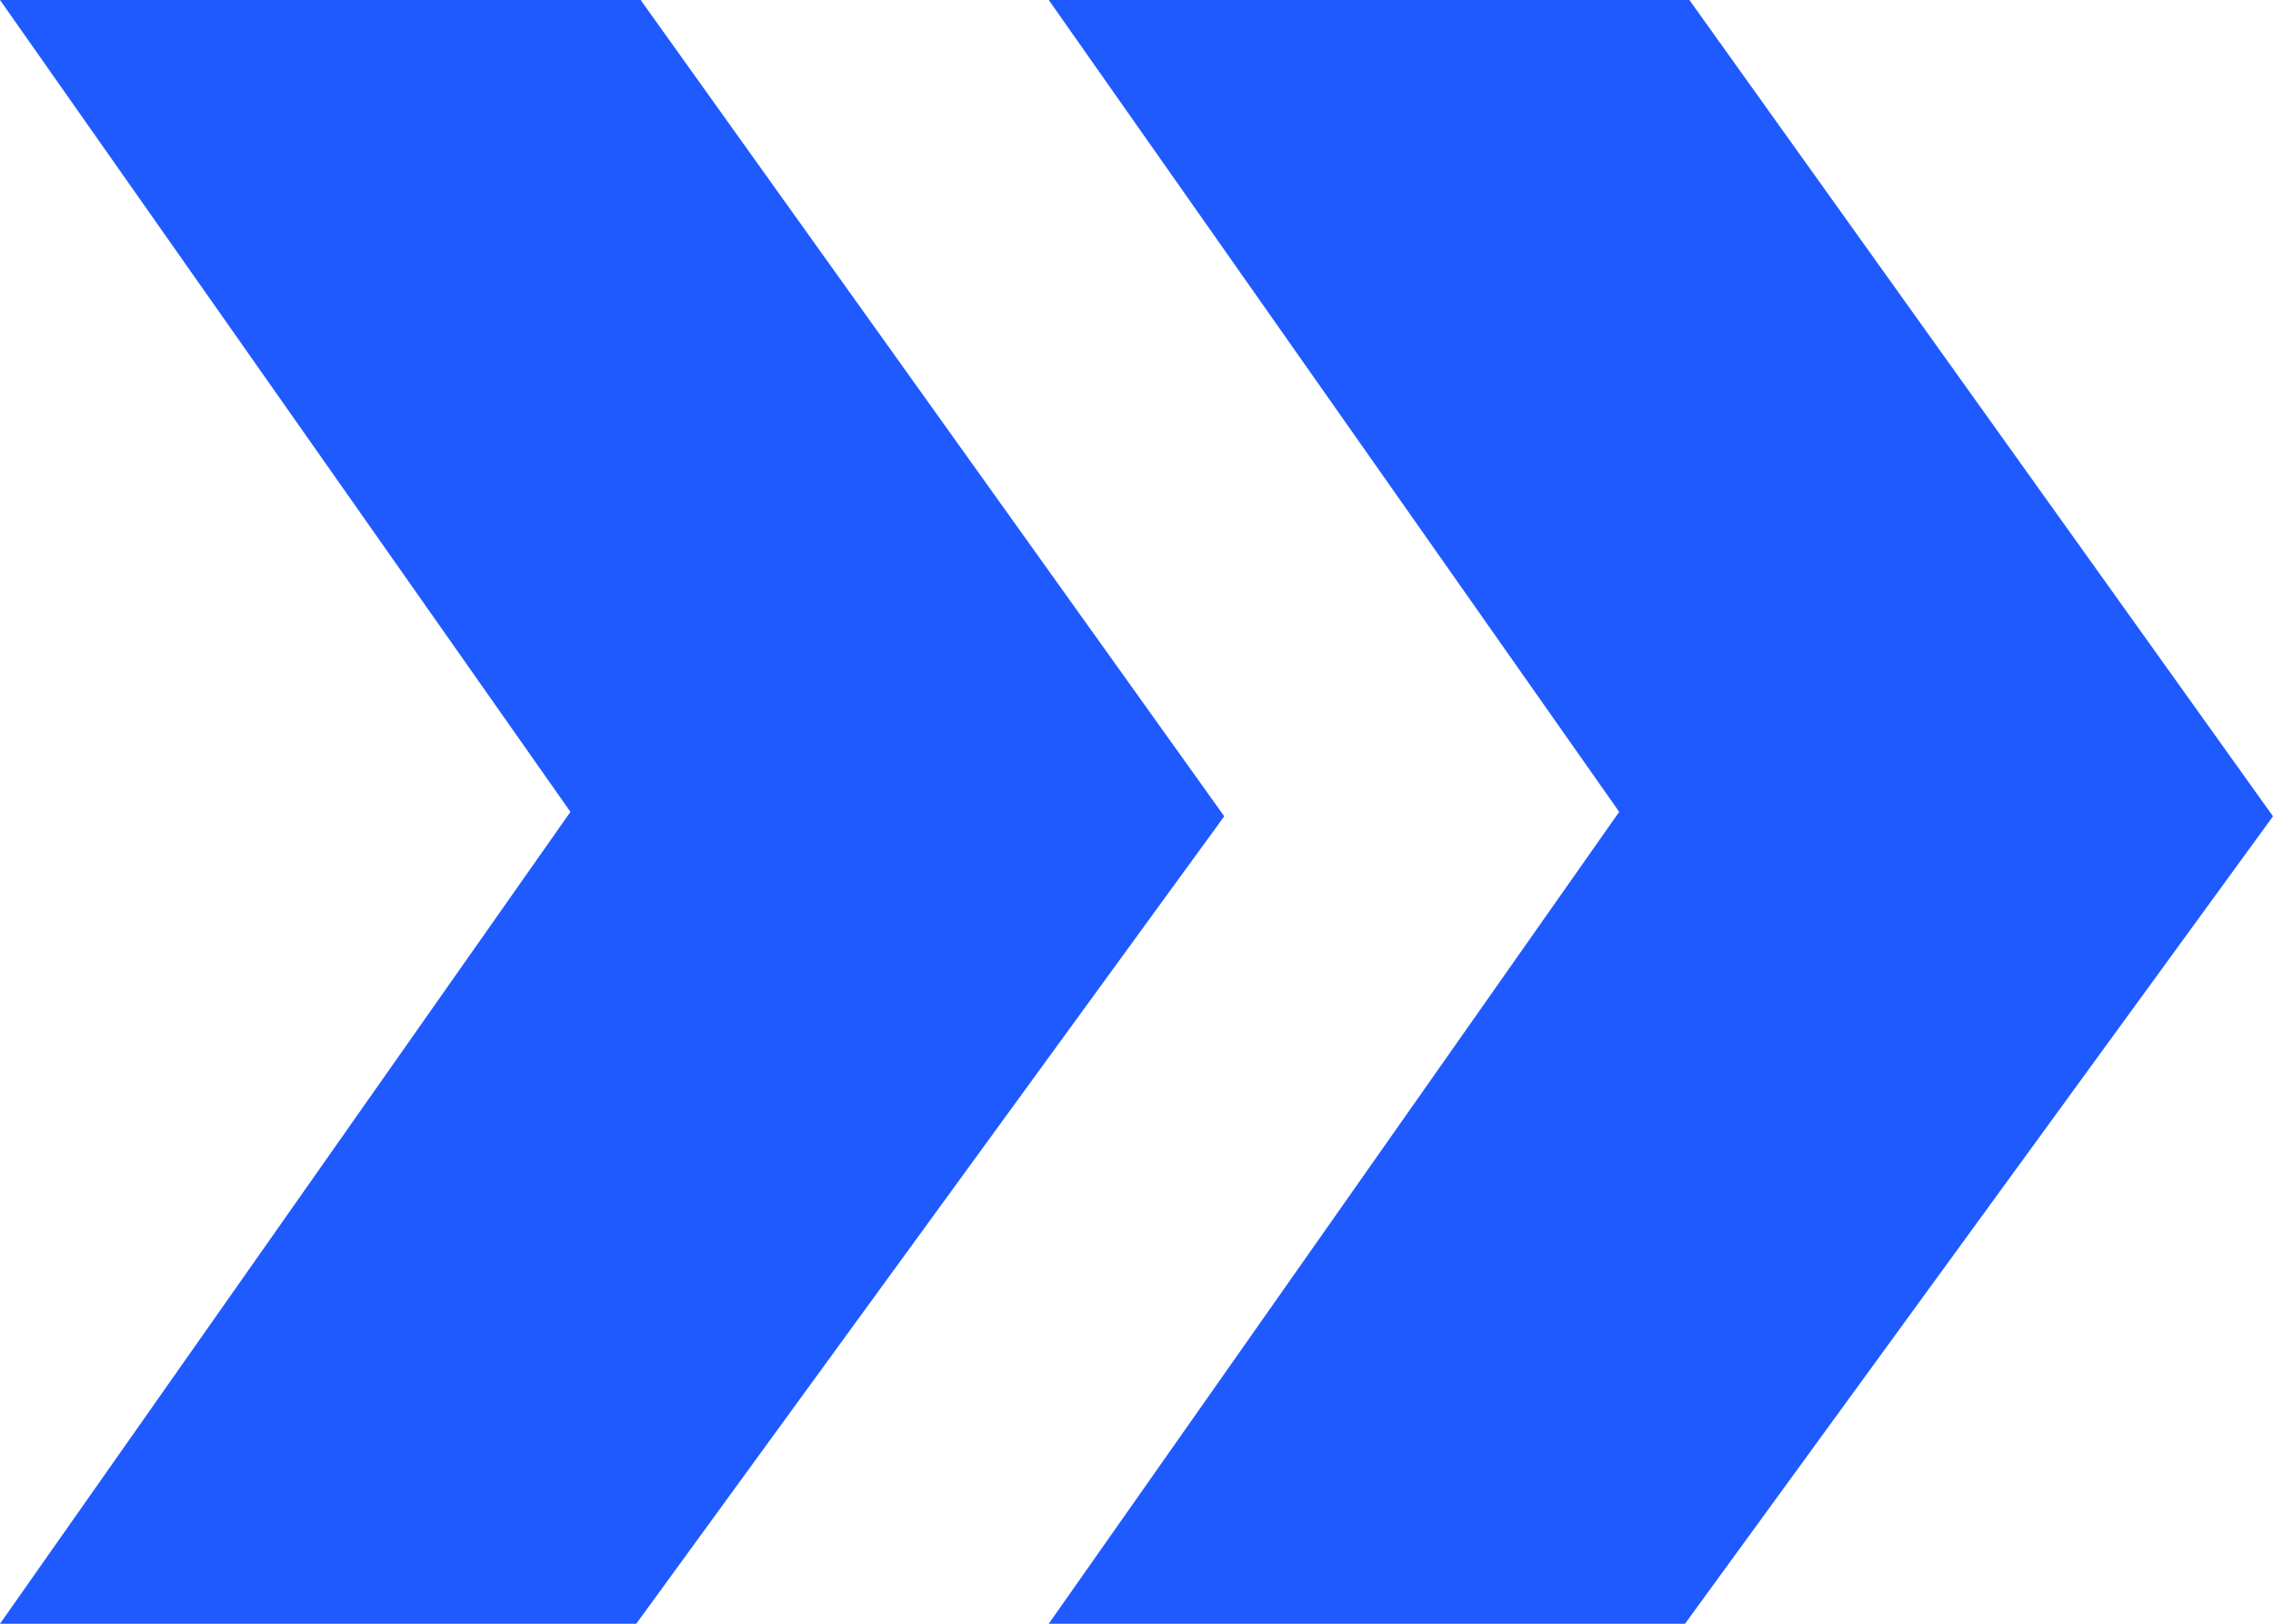 <svg width="56" height="40" viewBox="0 0 56 40" fill="none" xmlns="http://www.w3.org/2000/svg">
<path d="M15.676 40H0L14.054 20L0 0H15.784L30.162 20.109L15.676 40ZM41.514 40H25.838L39.892 20L25.838 0H41.622L56 20.109L41.514 40Z" fill="#1F5AFF"/>
</svg>
